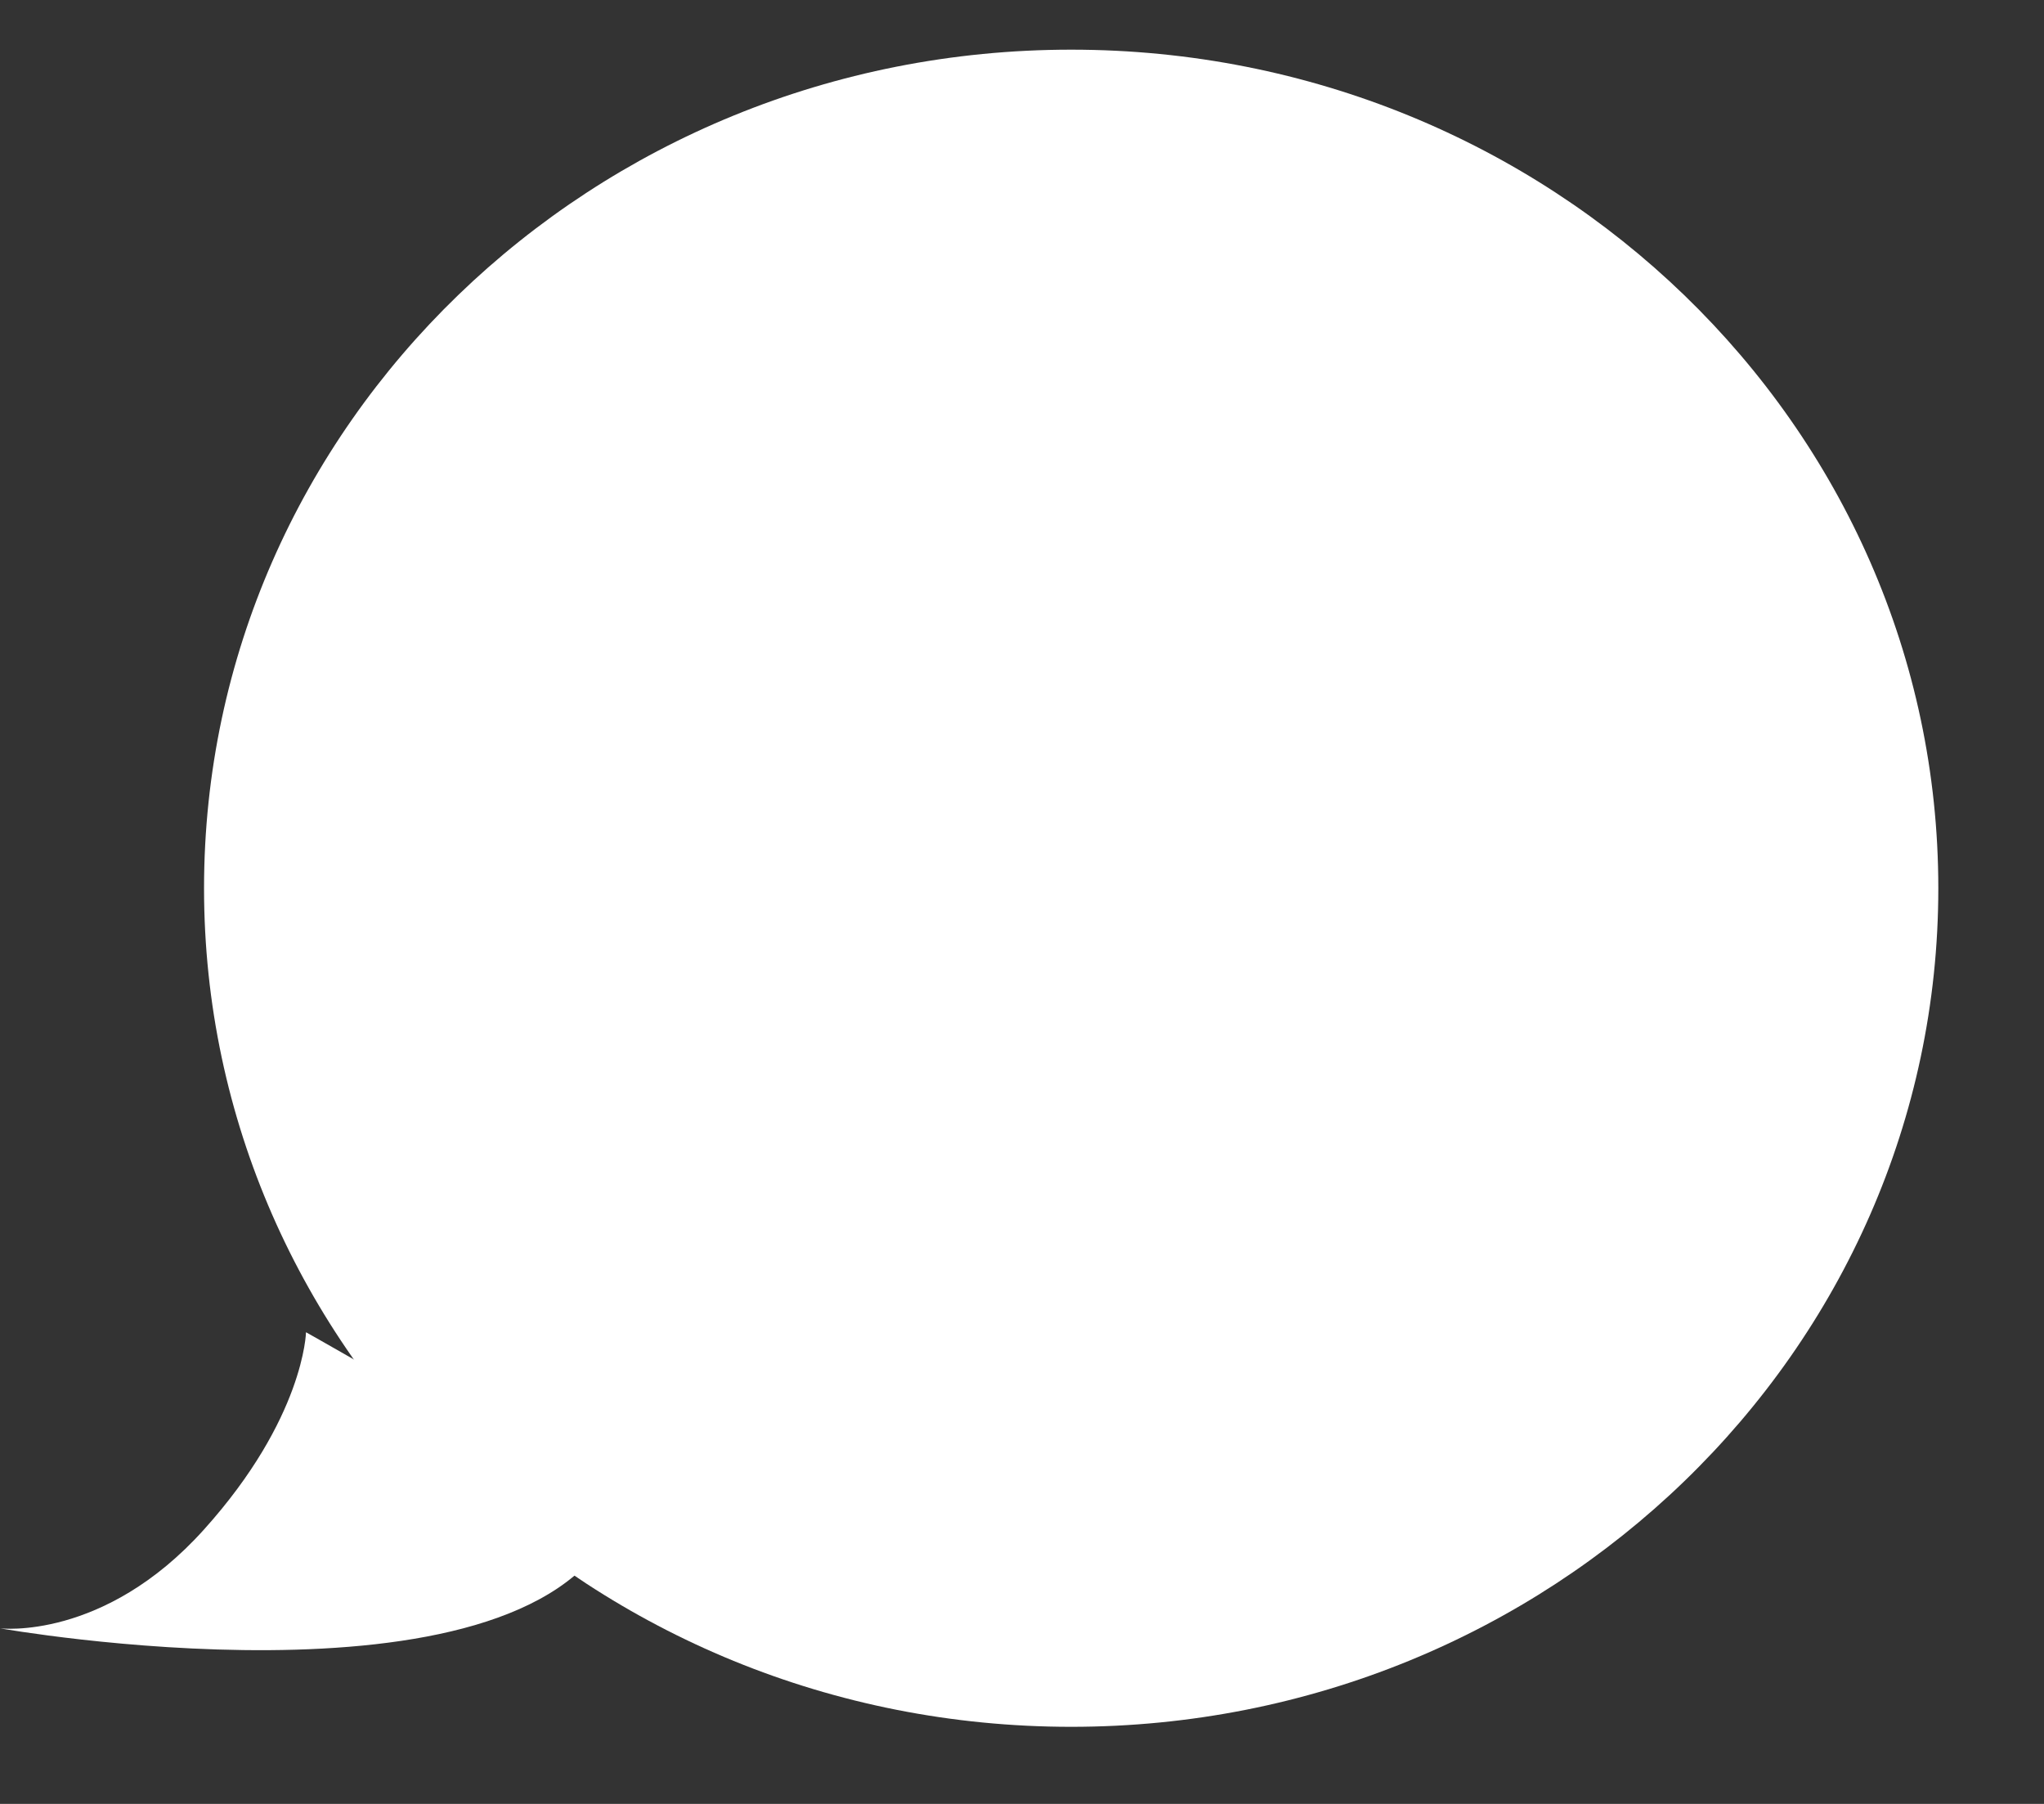 <svg viewBox="0 0 17 15" style="background-color:#ffffff00" xmlns="http://www.w3.org/2000/svg" width="17" height="15"><rect x="0" y="0" width="17" height="15" fill="#333333" stroke="none"/><g fill="#fff"><path d="M0 13.54s.863.106 1.697-.822c.834-.927.848-1.64.848-1.64s2.632 1.474 2.546 1.64C4.274 14.298 0 13.54 0 13.54z"/><path d="M1.697 7.386c0-3.852 3.229-6.973 7.212-6.973 3.983 0 7.212 3.121 7.212 6.973 0 3.851-3.229 6.973-7.212 6.973-3.983 0-7.212-3.122-7.212-6.973z"/></g></svg>